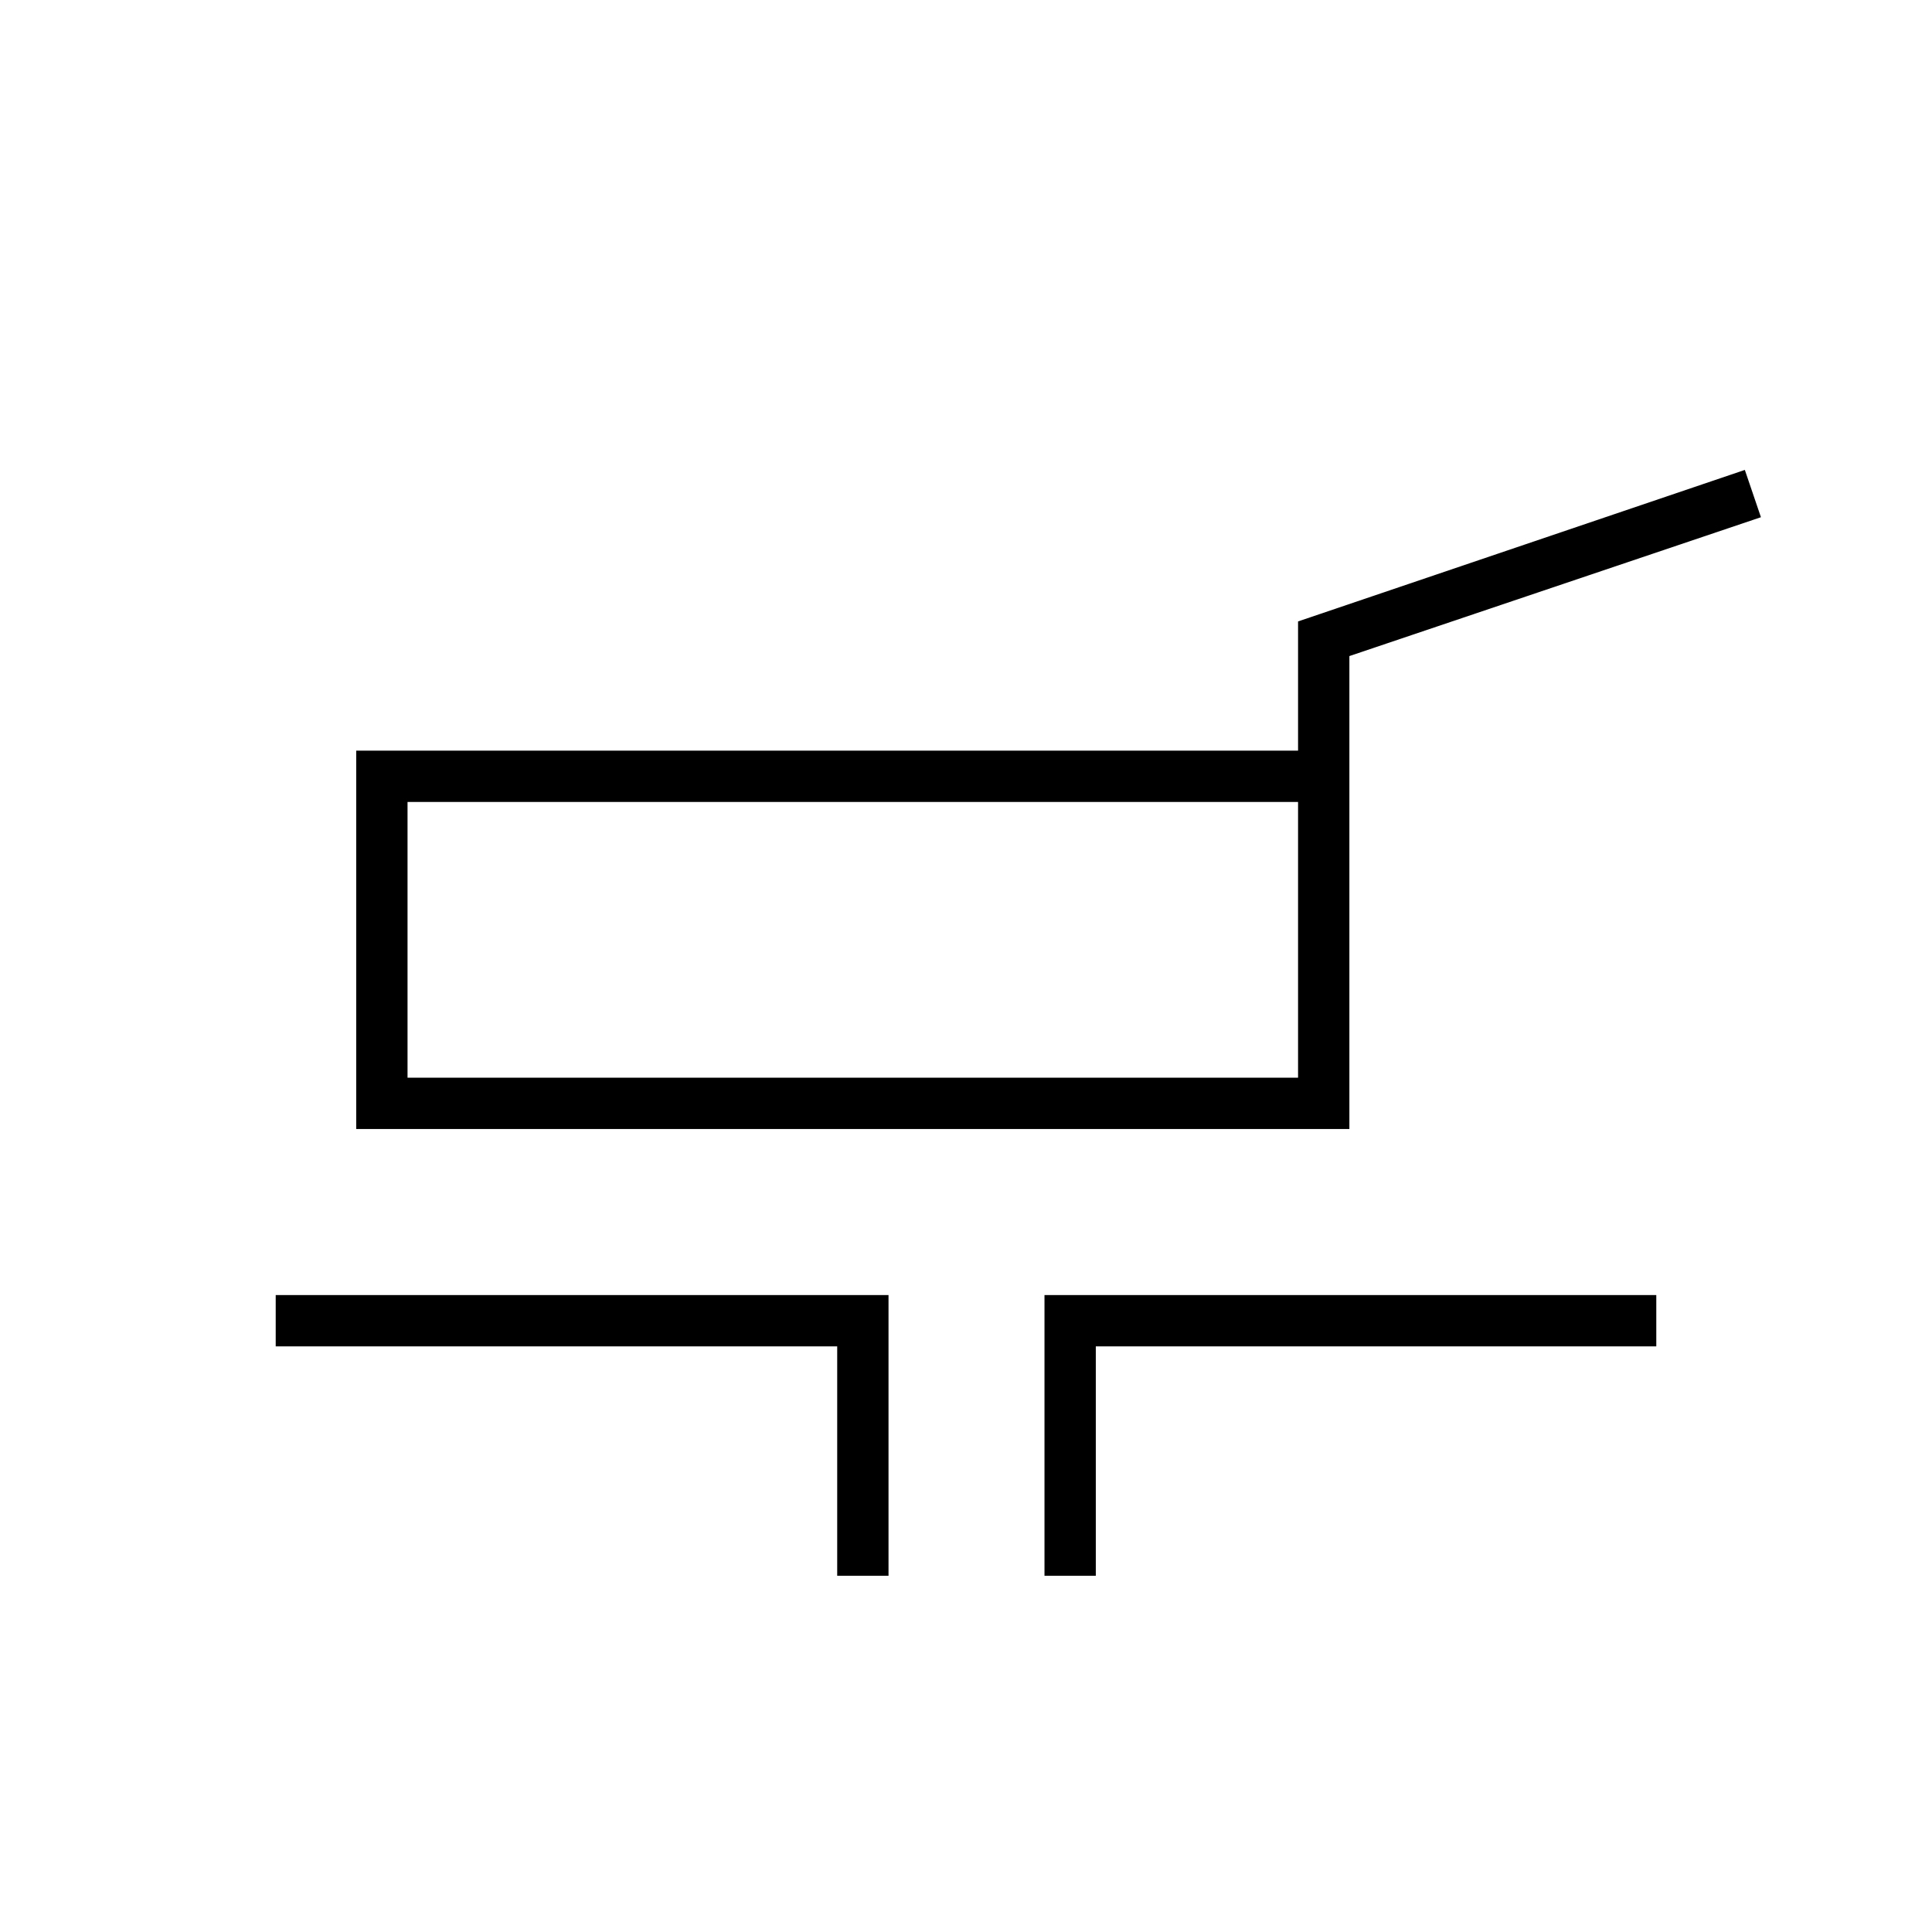 <svg xmlns="http://www.w3.org/2000/svg" height="24" viewBox="0 -960 960 960" width="24"><path d="M177-399v-188h468v-64.218L867-726.5l8 23.5-204.5 69v235H177Zm25.5-25.5H645v-137H202.5v137ZM416-177v-114H137v-25.5h304.5V-177H416Zm103 0v-139.5h304v25.5H544.5v114H519Zm-95-316Z"/></svg>
